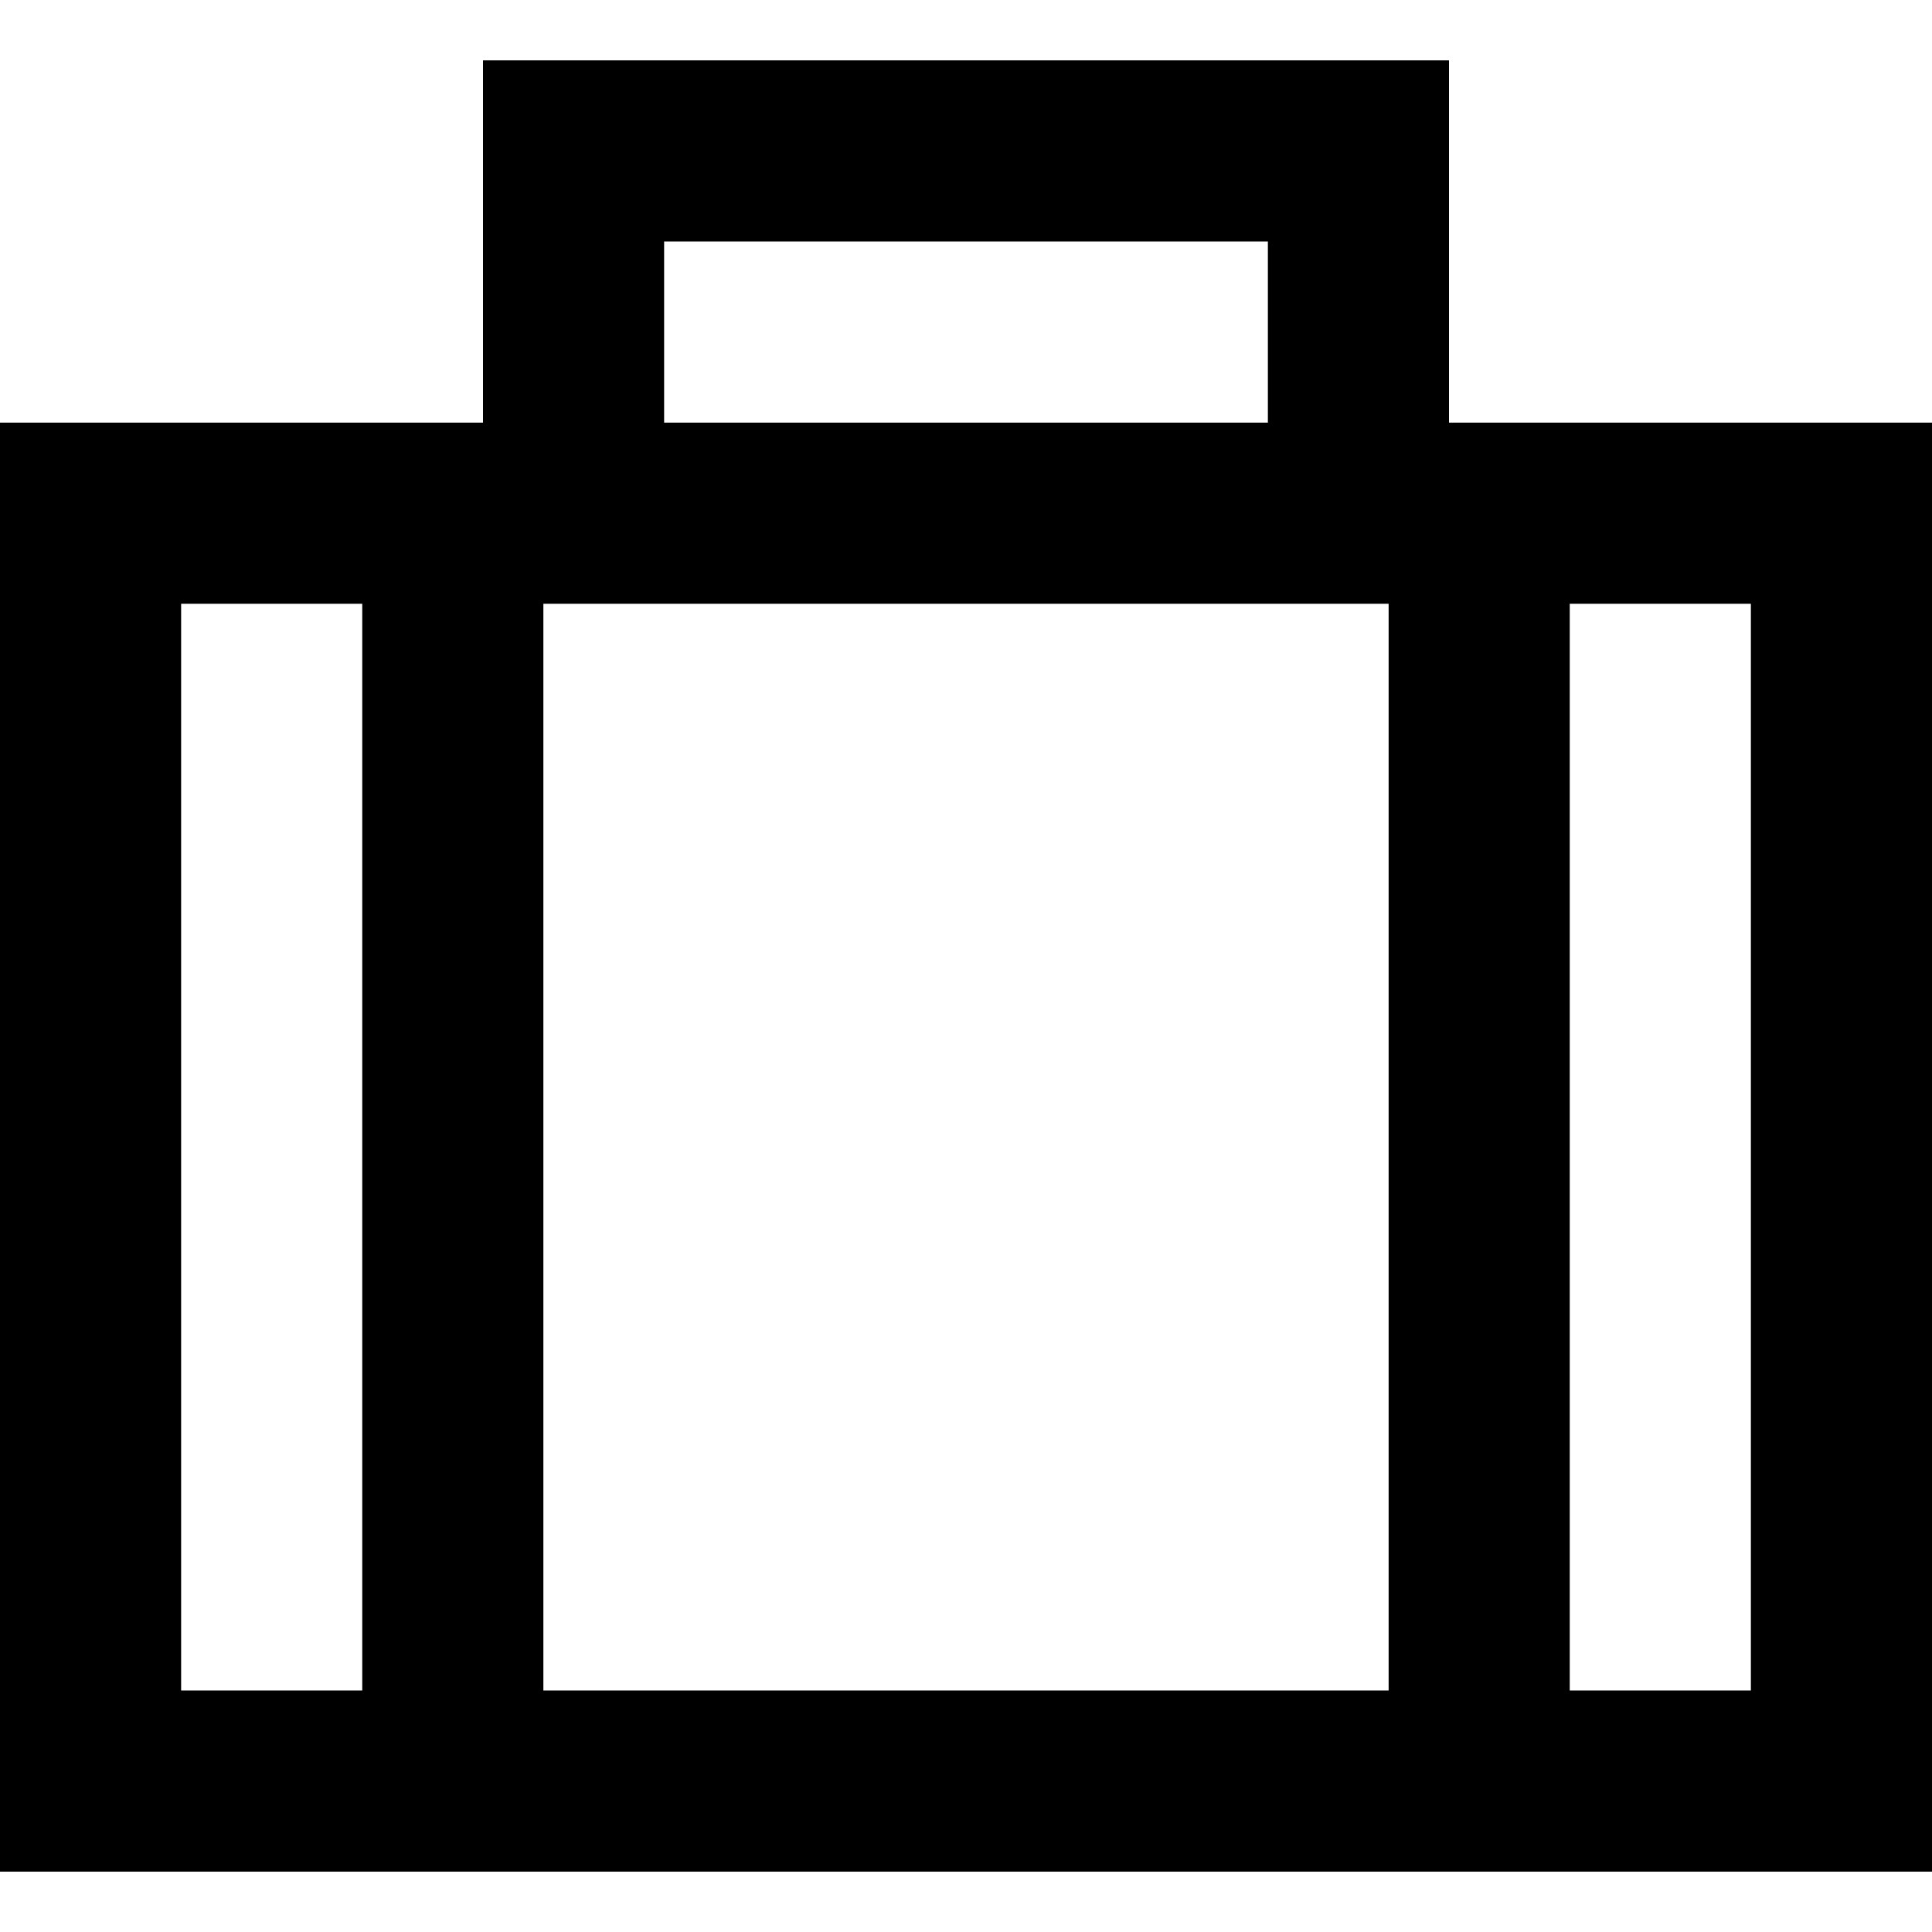 <svg xmlns="http://www.w3.org/2000/svg" viewBox="0 0 512 512">
  <path d="M 152 16 L 128 16 L 128 40 L 128 112 L 48 112 L 0 112 L 0 160 L 0 448 L 0 496 L 48 496 L 464 496 L 512 496 L 512 448 L 512 160 L 512 112 L 464 112 L 384 112 L 384 40 L 384 16 L 360 16 L 152 16 L 152 16 Z M 336 112 L 176 112 L 176 64 L 336 64 L 336 112 L 336 112 Z M 152 160 L 360 160 L 368 160 L 368 448 L 144 448 L 144 160 L 152 160 L 152 160 Z M 48 160 L 96 160 L 96 448 L 48 448 L 48 160 L 48 160 Z M 464 448 L 416 448 L 416 160 L 464 160 L 464 448 L 464 448 Z" />
</svg>